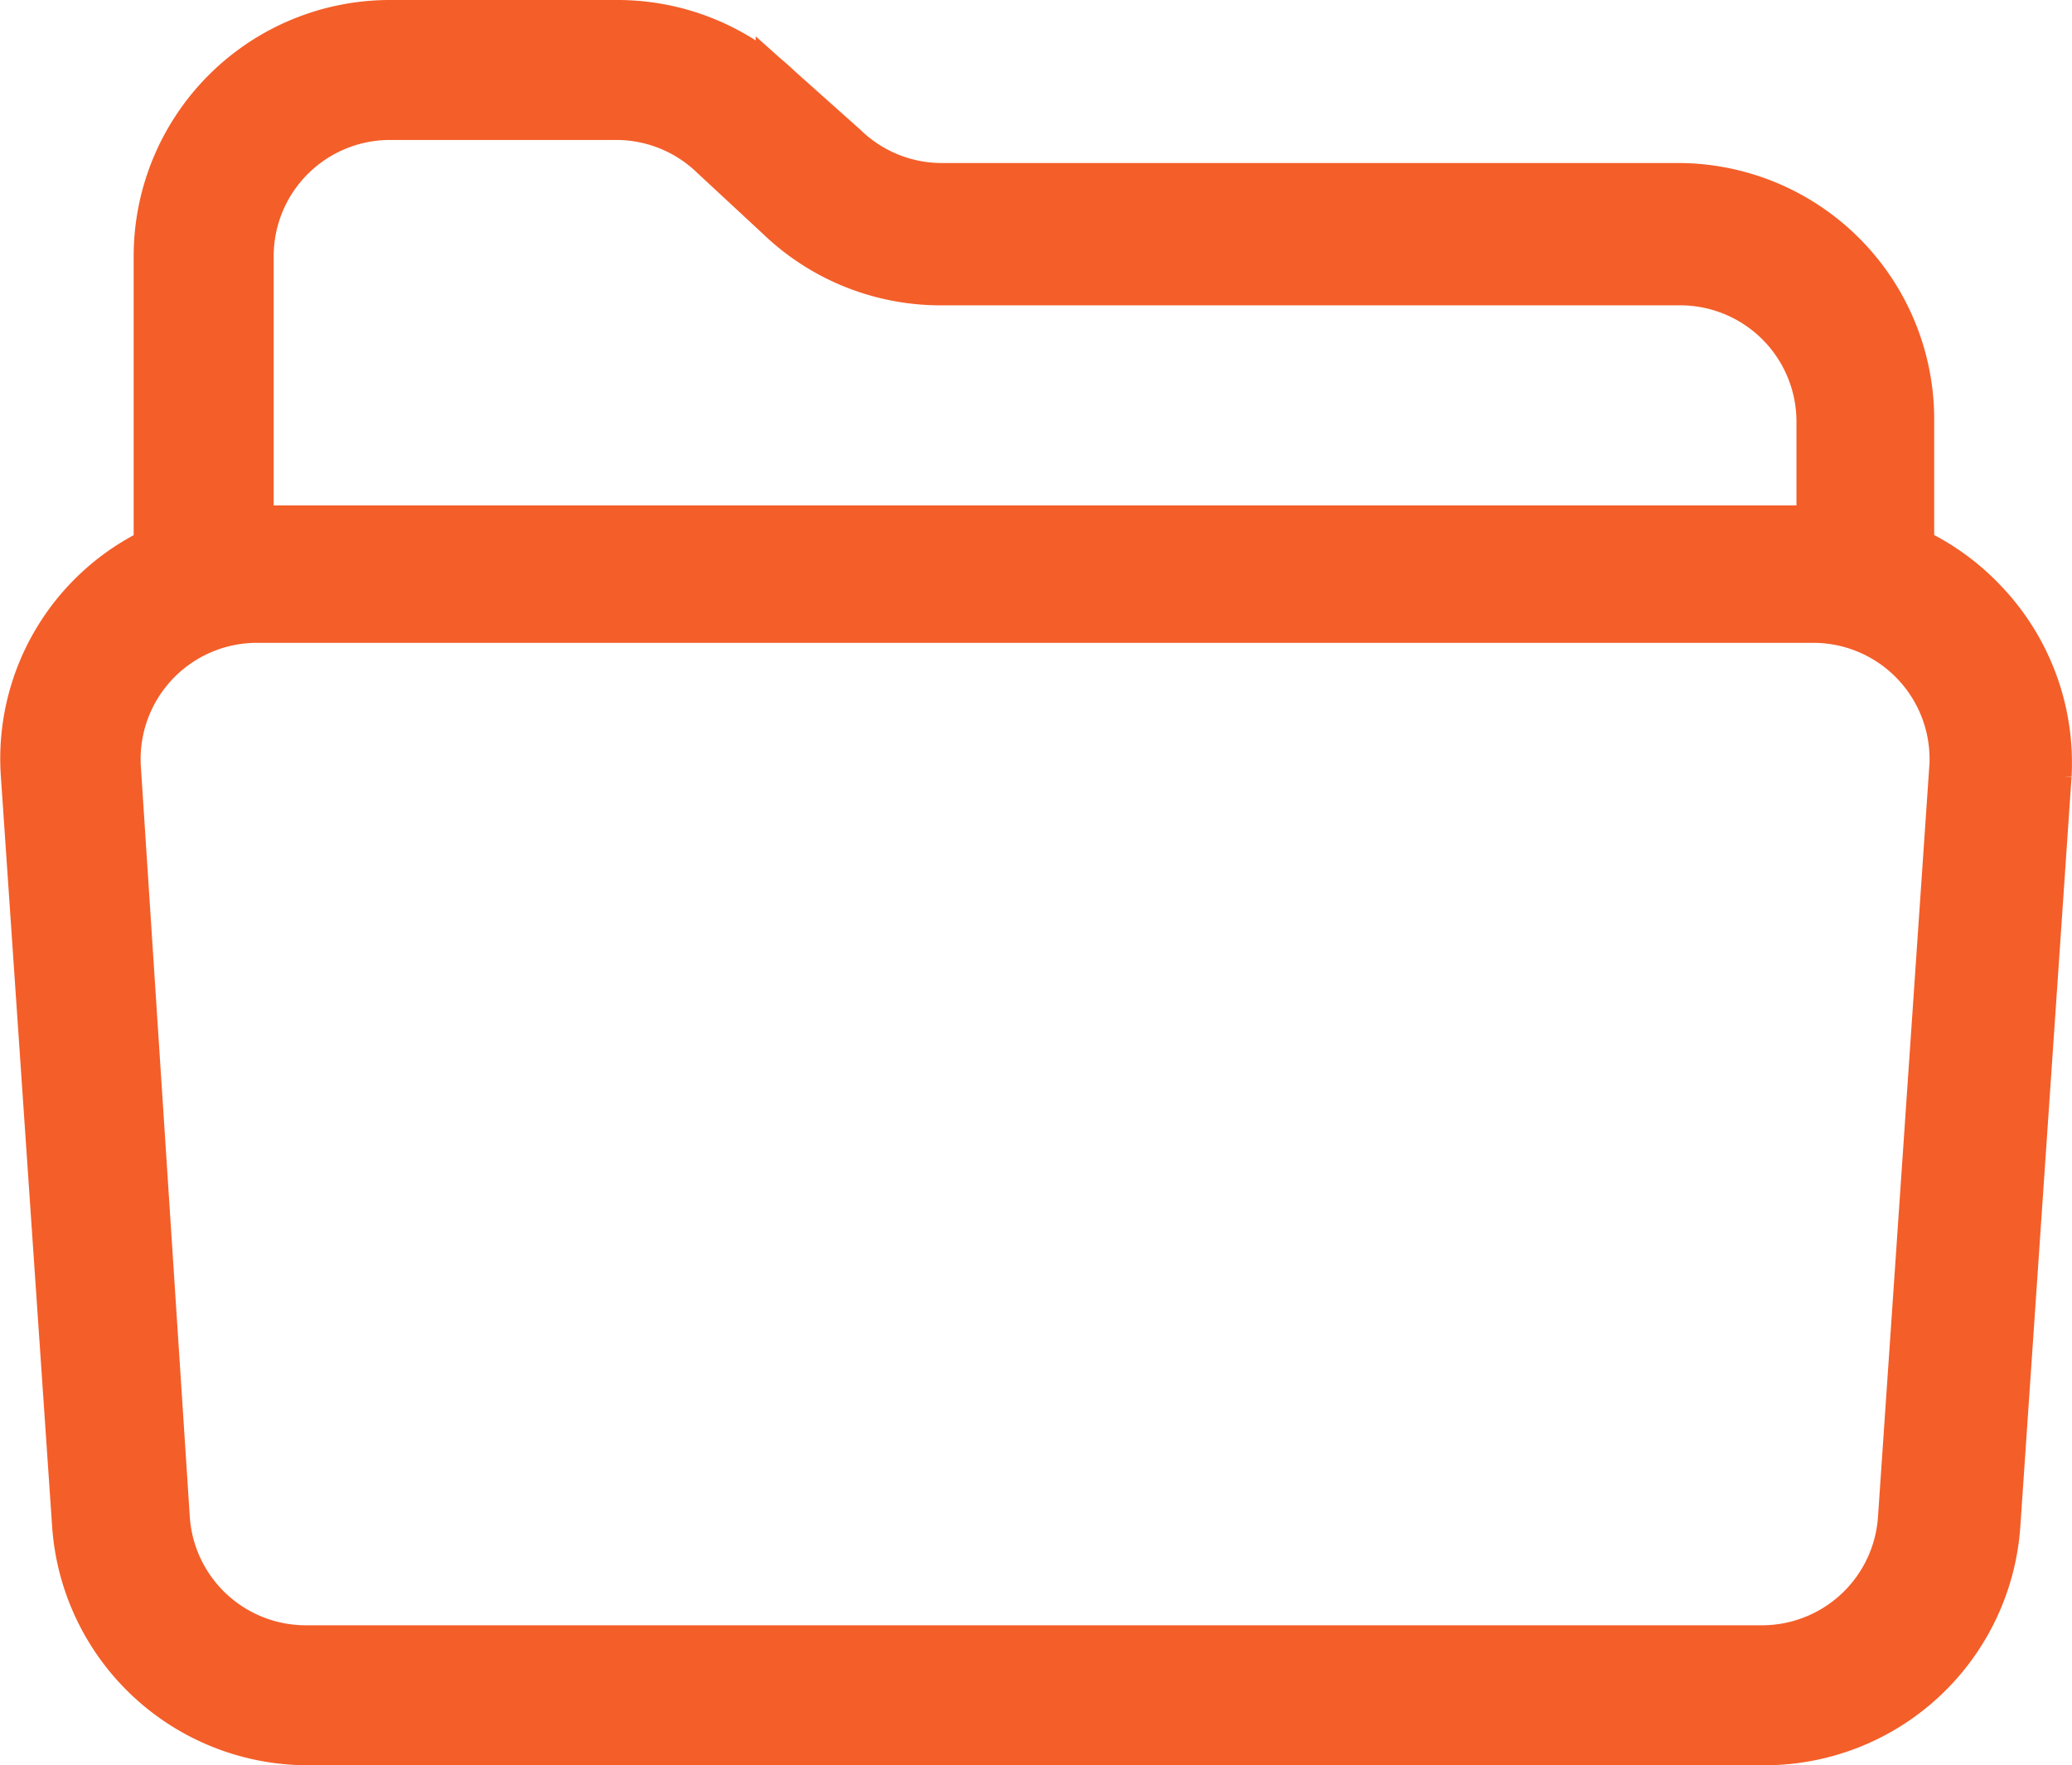 <svg xmlns="http://www.w3.org/2000/svg" width="26.522" height="22.6" viewBox="0 0 26.522 22.6">
  <g id="Group" transform="translate(-6.27 -12.8)">
    <path id="Compound_Path" data-name="Compound Path" d="M31.652,20.493a2.981,2.981,0,0,0-.924-.656V18.168a2.981,2.981,0,0,0-2.981-2.981H18.3a1.789,1.789,0,0,1-1.222-.507l-.835-.745a2.981,2.981,0,0,0-2.057-.835H11.262a2.981,2.981,0,0,0-2.981,2.981v3.756a2.951,2.951,0,0,0-1.7,2.892l.656,9.6A2.981,2.981,0,0,0,10.218,35.1H28.85a2.981,2.981,0,0,0,2.981-2.772l.656-9.6A2.981,2.981,0,0,0,31.652,20.493ZM9.473,16.081a1.789,1.789,0,0,1,1.789-1.789h2.921a1.789,1.789,0,0,1,1.222.507l.835.775a2.981,2.981,0,0,0,2.057.835h9.48A1.789,1.789,0,0,1,29.565,18.2v1.371H9.473Zm21.791,6.558-.656,9.6a1.789,1.789,0,0,1-1.789,1.669H10.188A1.789,1.789,0,0,1,8.4,32.238l-.626-9.6a1.789,1.789,0,0,1,1.789-1.908H29.476a1.789,1.789,0,0,1,1.789,1.908Z" fill="#f45e29" stroke="#f45e29" stroke-width="0.6"/>
  </g>
</svg>
